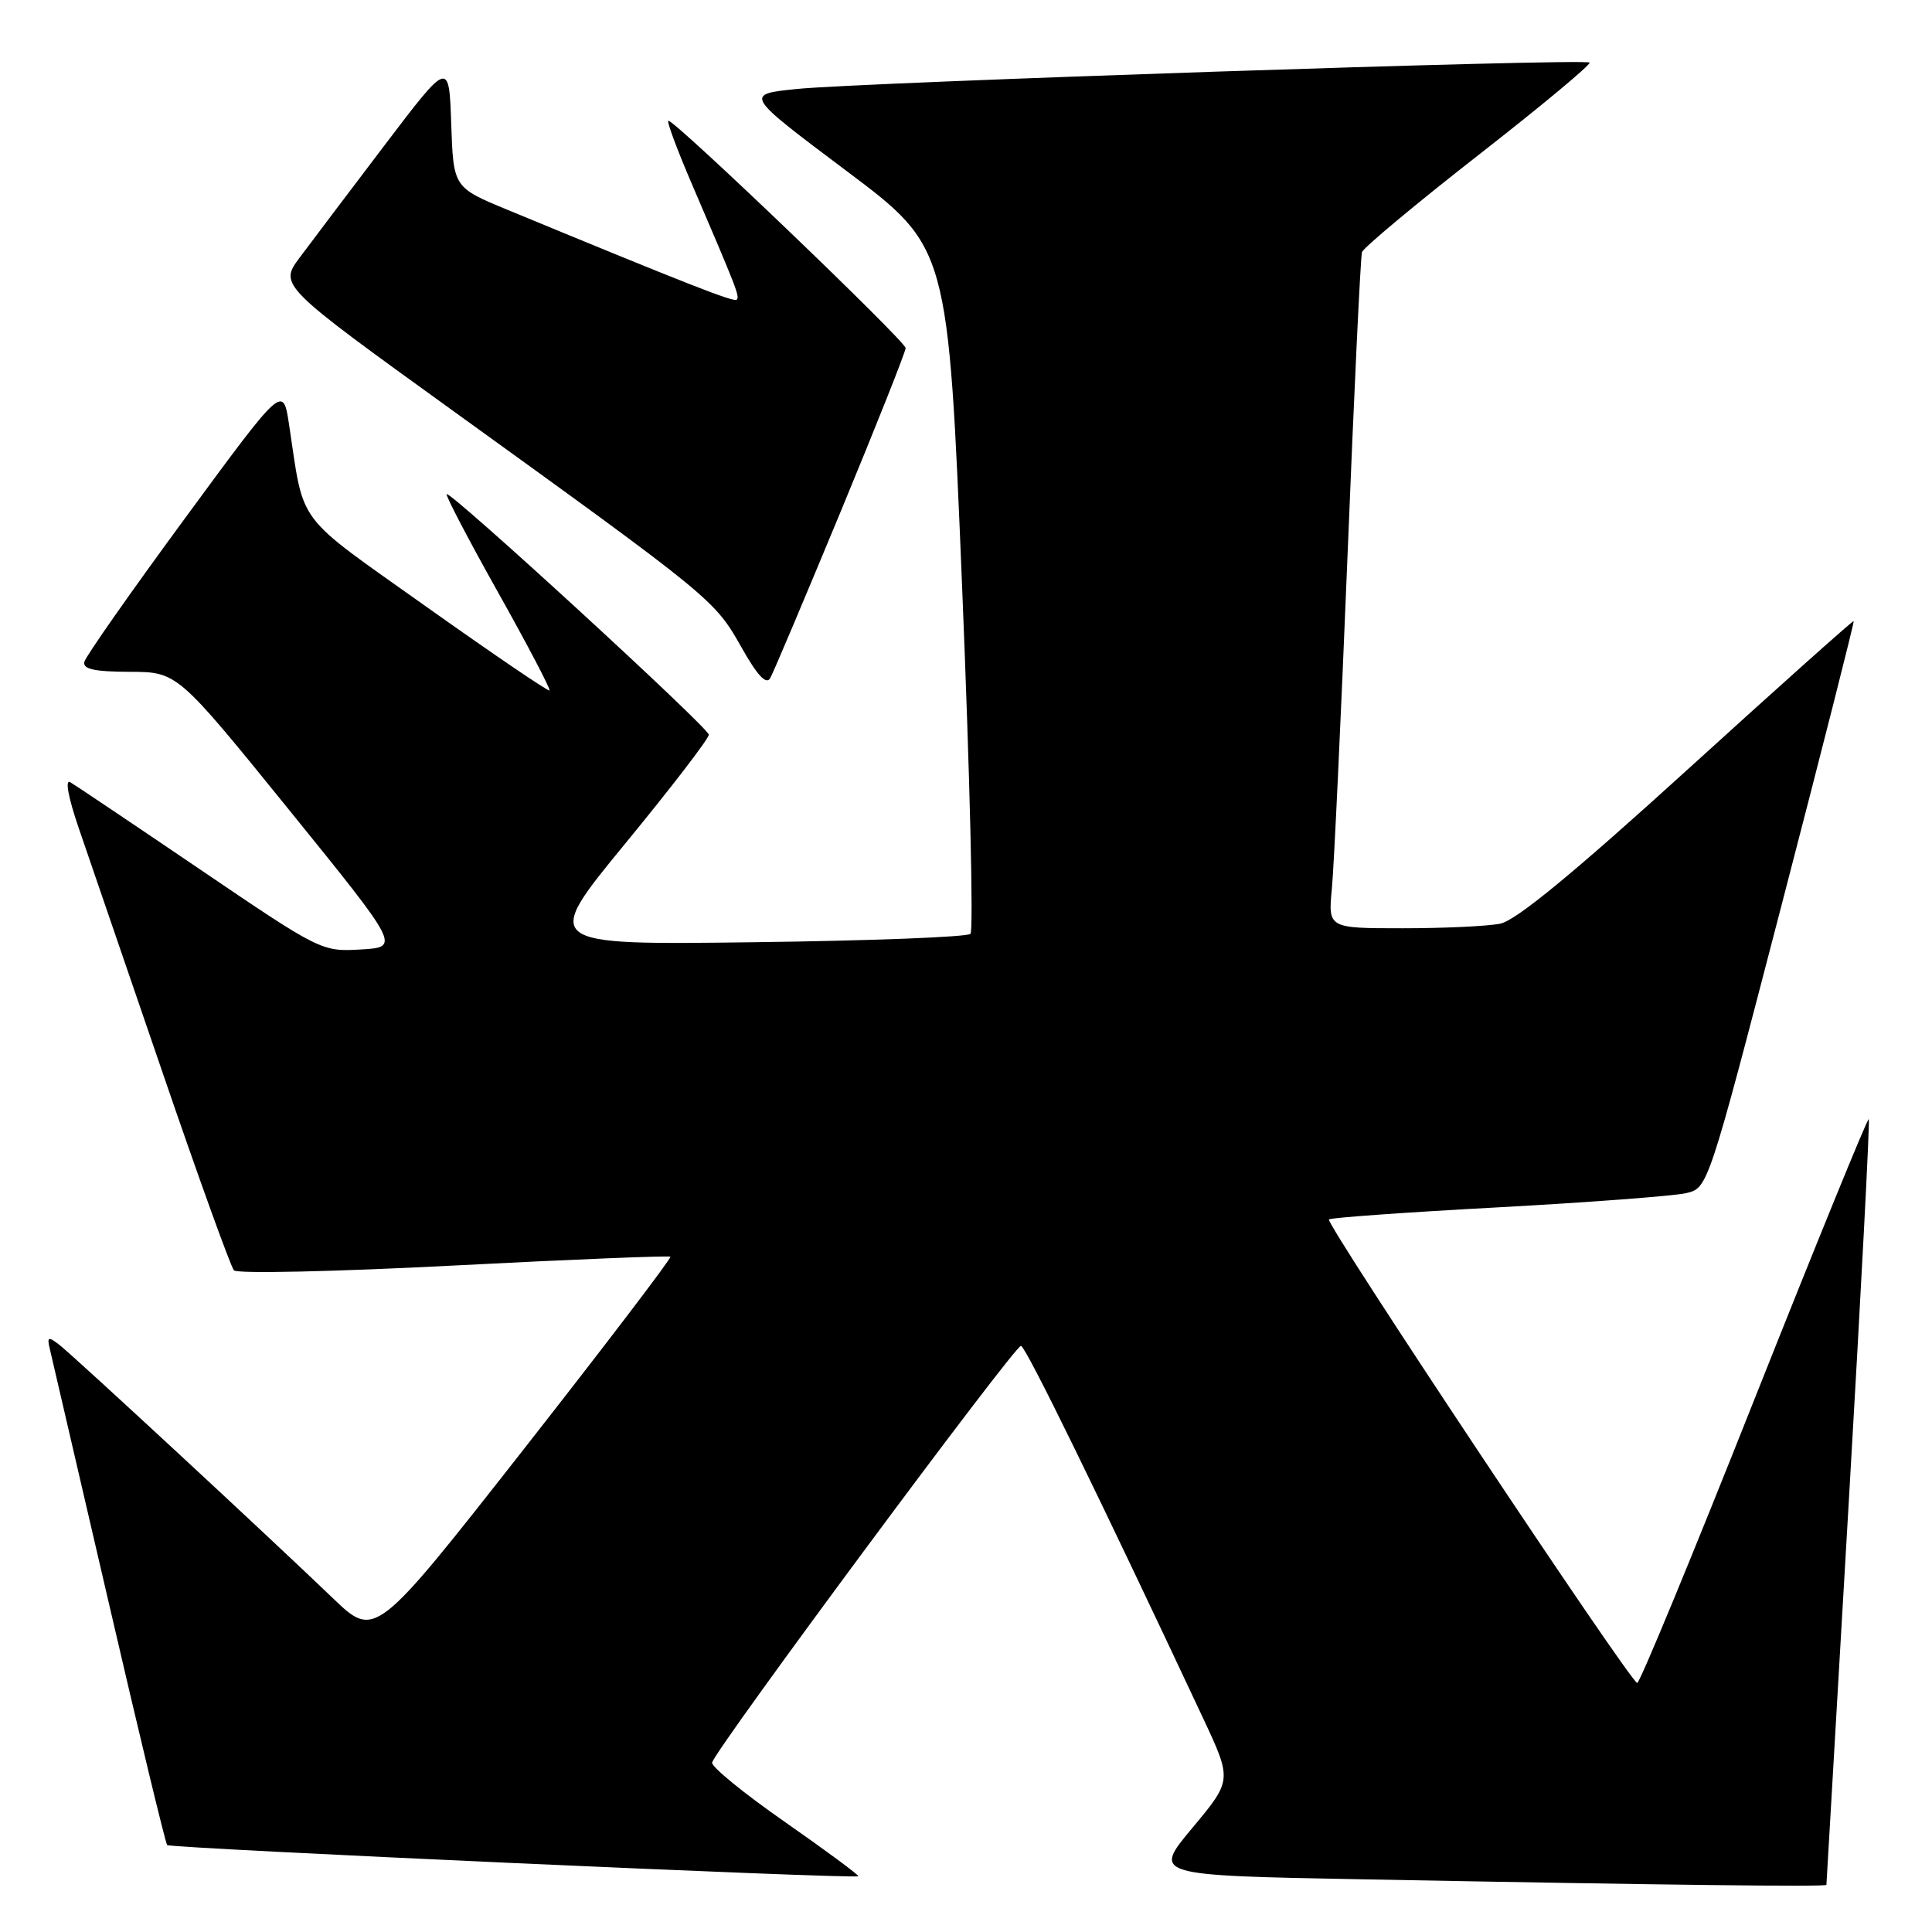 <?xml version="1.0" encoding="UTF-8" standalone="no"?>
<!DOCTYPE svg PUBLIC "-//W3C//DTD SVG 1.1//EN" "http://www.w3.org/Graphics/SVG/1.1/DTD/svg11.dtd" >
<svg xmlns="http://www.w3.org/2000/svg" xmlns:xlink="http://www.w3.org/1999/xlink" version="1.1" viewBox="0 0 256 256">
 <g >
 <path fill="currentColor"
d=" M 242.01 249.75 C 242.01 249.61 243.35 226.79 244.97 199.04 C 246.59 171.29 247.79 148.45 247.62 148.29 C 247.46 148.12 240.63 164.87 232.44 185.49 C 224.26 206.12 217.28 223.00 216.94 223.00 C 216.08 223.00 175.58 162.09 176.09 161.58 C 176.32 161.35 186.40 160.63 198.50 159.98 C 210.60 159.32 221.81 158.47 223.41 158.10 C 226.32 157.42 226.32 157.42 236.06 119.96 C 241.42 99.36 245.72 82.41 245.62 82.30 C 245.52 82.20 235.63 91.04 223.63 101.95 C 208.56 115.65 200.89 121.97 198.79 122.39 C 197.12 122.73 191.30 123.00 185.87 123.00 C 175.98 123.00 175.98 123.00 176.48 117.75 C 176.76 114.86 177.69 94.95 178.56 73.50 C 179.42 52.05 180.28 34.01 180.47 33.41 C 180.66 32.82 187.61 27.02 195.93 20.52 C 204.25 14.03 210.86 8.52 210.63 8.29 C 210.05 7.71 114.22 10.91 105.57 11.79 C 98.64 12.50 98.64 12.50 112.14 22.63 C 125.64 32.76 125.64 32.76 127.49 77.87 C 128.51 102.68 129.01 123.33 128.59 123.74 C 128.17 124.16 115.23 124.66 99.82 124.85 C 71.81 125.21 71.81 125.21 82.91 111.70 C 89.01 104.27 93.97 97.81 93.92 97.35 C 93.84 96.37 59.66 65.01 59.19 65.48 C 59.02 65.65 62.08 71.51 66.00 78.50 C 69.92 85.49 72.98 91.33 72.81 91.49 C 72.64 91.64 65.30 86.65 56.50 80.40 C 38.89 67.89 40.36 69.84 38.30 56.24 C 37.50 50.99 37.50 50.99 24.50 68.69 C 17.35 78.42 11.35 86.98 11.18 87.69 C 10.94 88.66 12.48 89.00 17.18 89.02 C 23.50 89.04 23.50 89.04 38.27 107.27 C 53.03 125.50 53.03 125.50 47.82 125.81 C 42.65 126.12 42.43 126.01 26.55 115.23 C 17.72 109.24 9.96 104.03 9.30 103.64 C 8.59 103.23 9.05 105.69 10.43 109.72 C 11.71 113.45 16.69 127.97 21.50 142.00 C 26.30 156.03 30.58 167.87 31.00 168.33 C 31.42 168.79 44.53 168.50 60.13 167.69 C 75.73 166.88 88.65 166.36 88.83 166.52 C 89.01 166.69 80.28 178.15 69.43 191.99 C 49.70 217.14 49.70 217.14 44.10 211.76 C 35.56 203.56 9.72 179.62 7.83 178.17 C 6.40 177.07 6.22 177.14 6.59 178.69 C 6.83 179.69 10.34 194.81 14.39 212.29 C 18.44 229.78 21.93 244.26 22.15 244.48 C 22.58 244.92 113.32 249.01 113.72 248.61 C 113.86 248.48 109.49 245.25 104.02 241.43 C 98.55 237.62 94.20 234.07 94.36 233.54 C 94.95 231.54 134.54 178.14 135.29 178.33 C 135.97 178.50 145.79 198.60 159.43 227.70 C 163.26 235.89 163.26 235.89 158.00 242.20 C 152.73 248.50 152.73 248.50 180.61 249.02 C 221.37 249.79 242.00 250.03 242.01 249.75 Z  M 111.41 67.75 C 116.13 56.34 120.00 46.61 120.00 46.12 C 120.00 45.22 89.51 16.00 88.57 16.00 C 88.30 16.00 89.67 19.71 91.62 24.25 C 97.66 38.32 98.04 39.30 97.62 39.71 C 97.26 40.08 91.17 37.69 67.29 27.82 C 60.08 24.84 60.08 24.84 59.79 16.42 C 59.50 8.00 59.50 8.00 51.00 19.19 C 46.33 25.34 41.26 32.05 39.74 34.09 C 36.97 37.80 36.97 37.80 60.24 54.59 C 94.34 79.20 94.70 79.50 98.20 85.69 C 100.35 89.52 101.54 90.79 102.06 89.85 C 102.48 89.11 106.68 79.16 111.41 67.75 Z "/>
</g>
</svg>